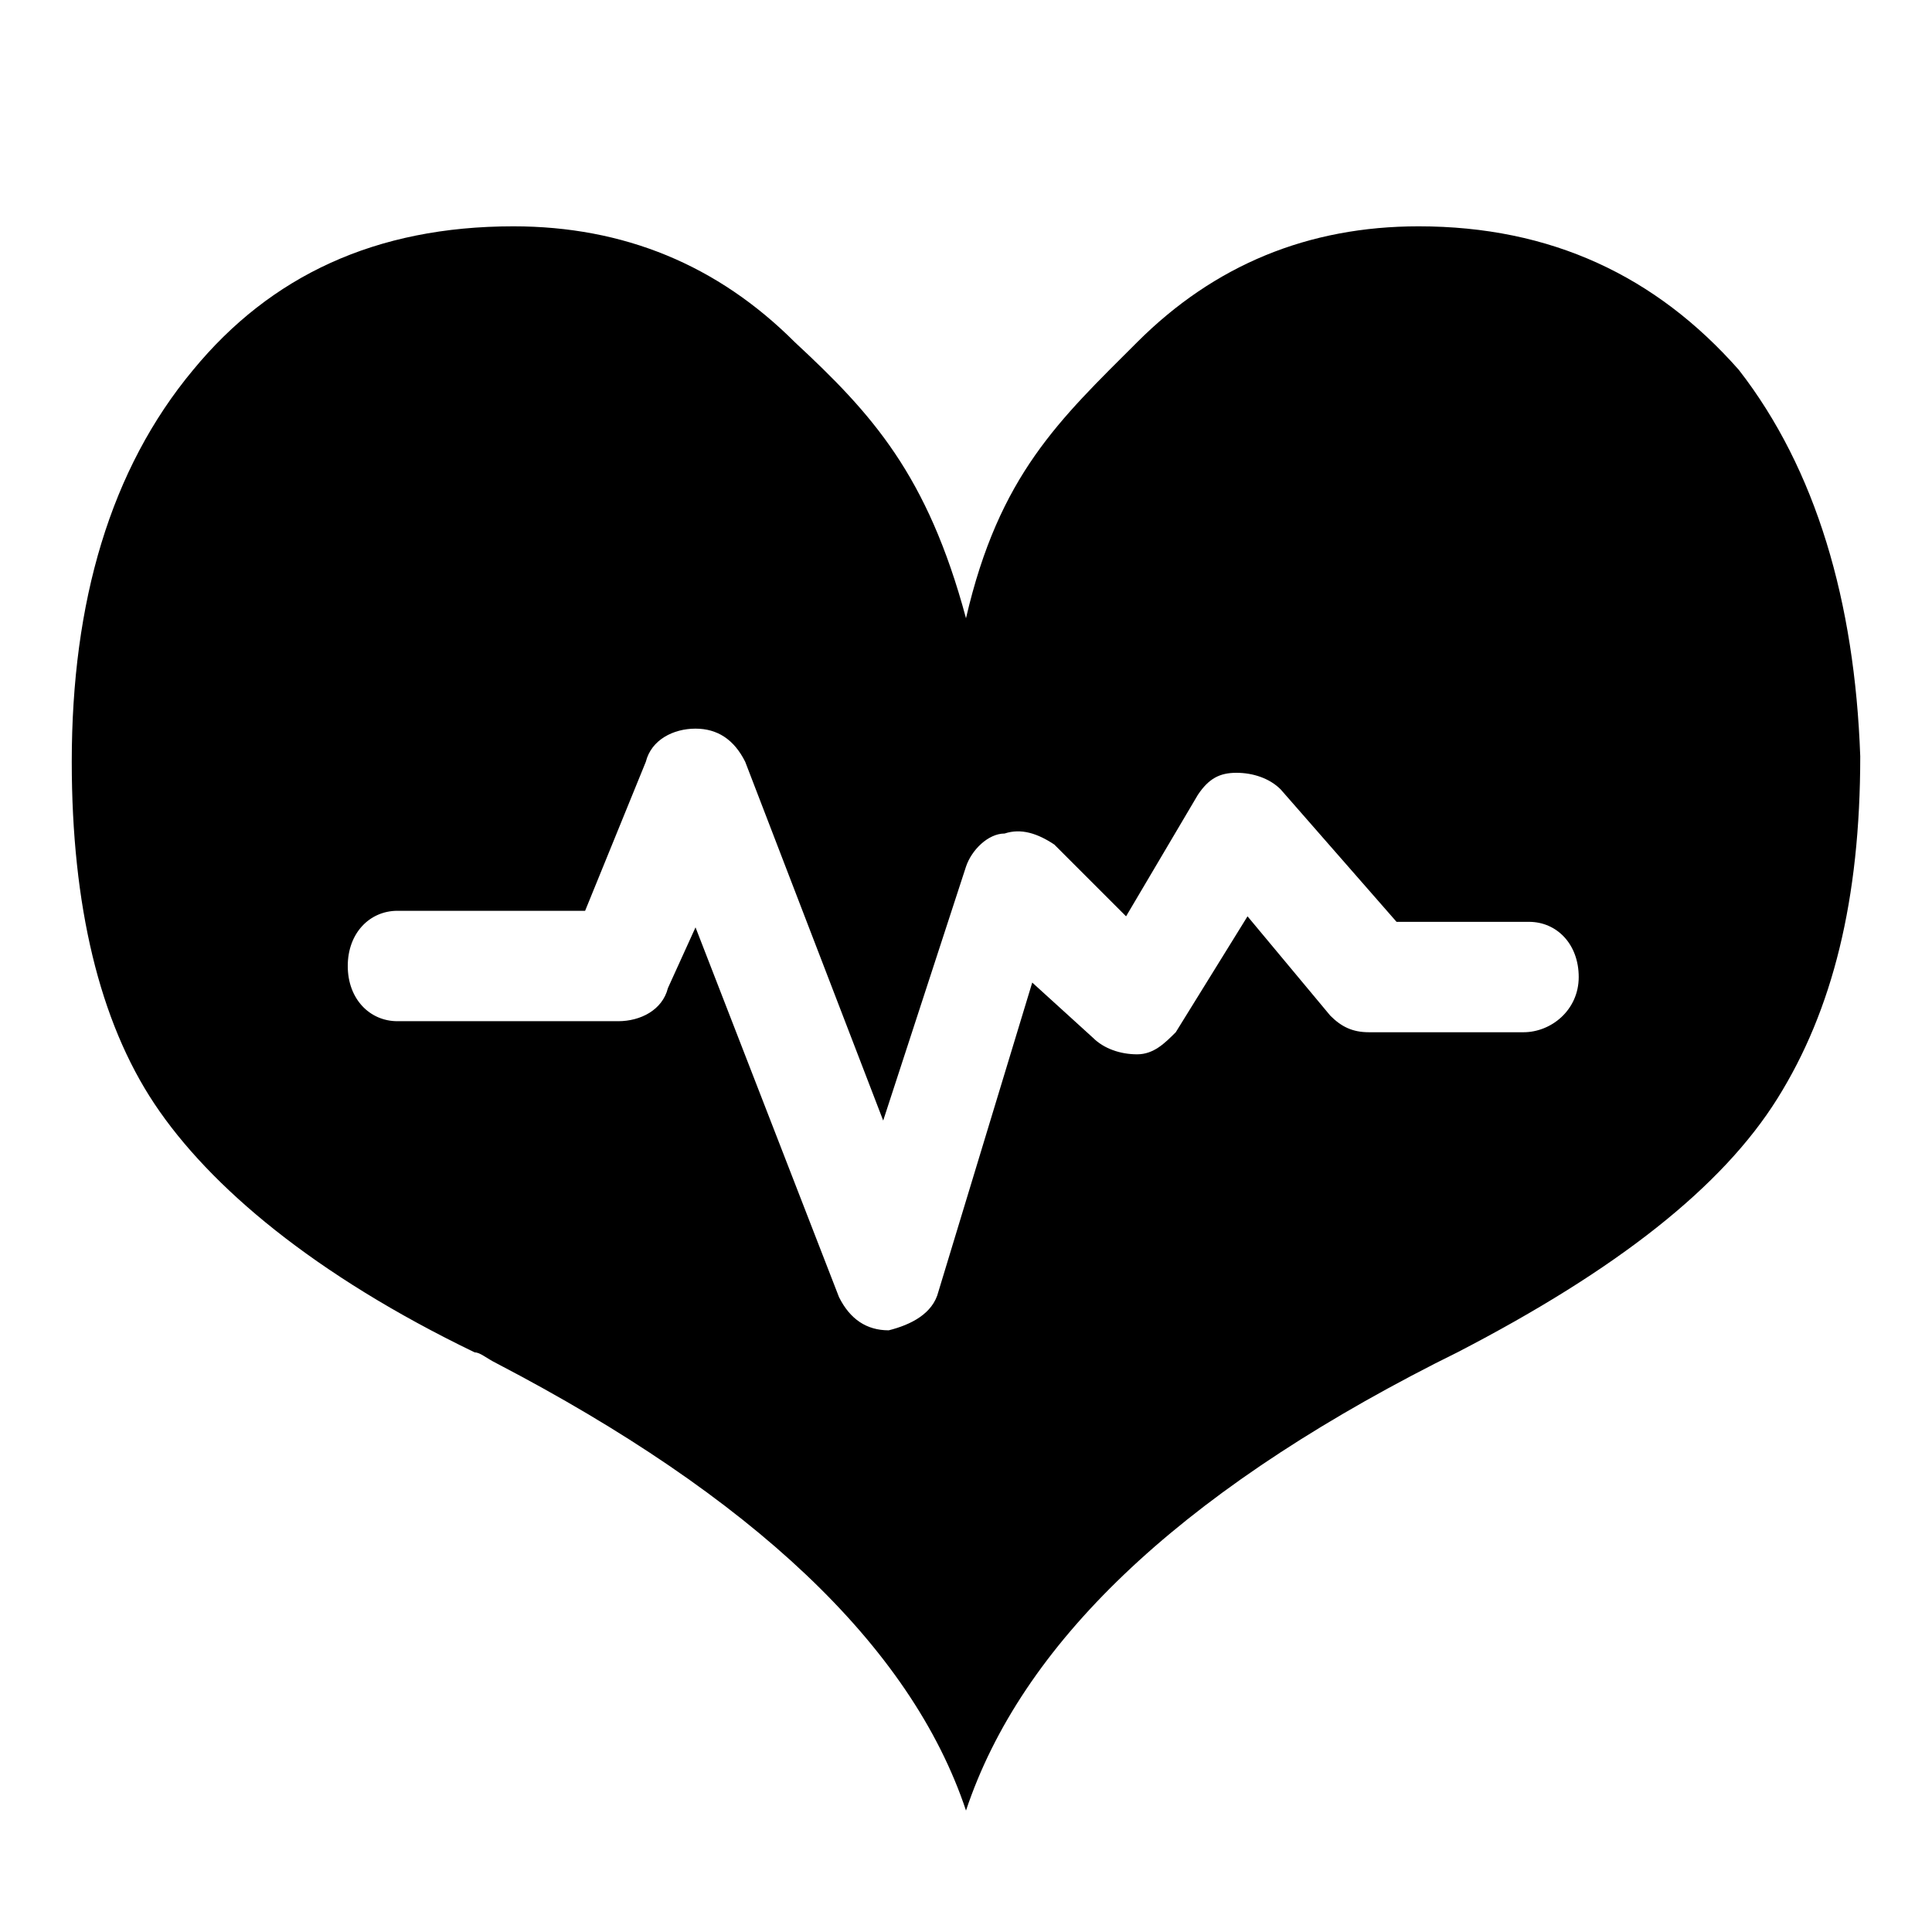 <?xml version="1.0" encoding="utf-8"?>
<!-- Generator: Adobe Illustrator 18.0.0, SVG Export Plug-In . SVG Version: 6.00 Build 0)  -->
<!DOCTYPE svg PUBLIC "-//W3C//DTD SVG 1.1//EN" "http://www.w3.org/Graphics/SVG/1.1/DTD/svg11.dtd">
<svg version="1.1" id="Layer_1" xmlns="http://www.w3.org/2000/svg" xmlns:xlink="http://www.w3.org/1999/xlink" x="0px" y="0px"
	 viewBox="0 0 35 35" enable-background="new 0 0 35 35" xml:space="preserve">
<g>
	<path d="M31.5,6.7C30,5,28.1,4.1,25.7,4.1c-2,0-3.7,0.7-5.1,2.1c-1.4,1.4-2.5,2.4-3.1,5c-0.7-2.6-1.7-3.7-3.1-5
		c-1.4-1.4-3.1-2.1-5.1-2.1C6.8,4.1,4.9,5,3.5,6.7C2,8.5,1.3,10.9,1.3,13.8c0,2.6,0.5,4.7,1.5,6.2c1,1.5,2.9,3.1,5.8,4.5
		c0.1,0,0.2,0.1,0.4,0.2c4.6,2.4,7.5,5.1,8.5,8.1c1-3,3.8-5.7,8.5-8.1l0.4-0.2c2.9-1.5,4.8-3,5.8-4.6c1-1.6,1.5-3.6,1.5-6.2
		C33.6,10.9,32.9,8.5,31.5,6.7z M27.6,18.7h-2.8c-0.3,0-0.5-0.1-0.7-0.3l-1.5-1.8l-1.3,2.1c-0.2,0.2-0.4,0.4-0.7,0.4
		c-0.3,0-0.6-0.1-0.8-0.3l-1.1-1L17,23.4c-0.1,0.4-0.5,0.6-0.9,0.7c0,0,0,0,0,0c-0.4,0-0.7-0.2-0.9-0.6l-2.6-6.7l-0.5,1.1
		c-0.1,0.4-0.5,0.6-0.9,0.6h-4c-0.5,0-0.9-0.4-0.9-1s0.4-1,0.9-1h3.4l1.1-2.7c0.1-0.4,0.5-0.6,0.9-0.6c0,0,0,0,0,0
		c0.4,0,0.7,0.2,0.9,0.6l2.5,6.5l1.5-4.6c0.1-0.3,0.4-0.6,0.7-0.6c0.3-0.1,0.6,0,0.9,0.2l1.3,1.3l1.3-2.2c0.2-0.3,0.4-0.4,0.7-0.4
		c0.3,0,0.6,0.1,0.8,0.3l2.1,2.4h2.4c0.5,0,0.9,0.4,0.9,1S28.1,18.7,27.6,18.7z"/>
</g>
<g id="Thinking_Man">
</g>
</svg>
